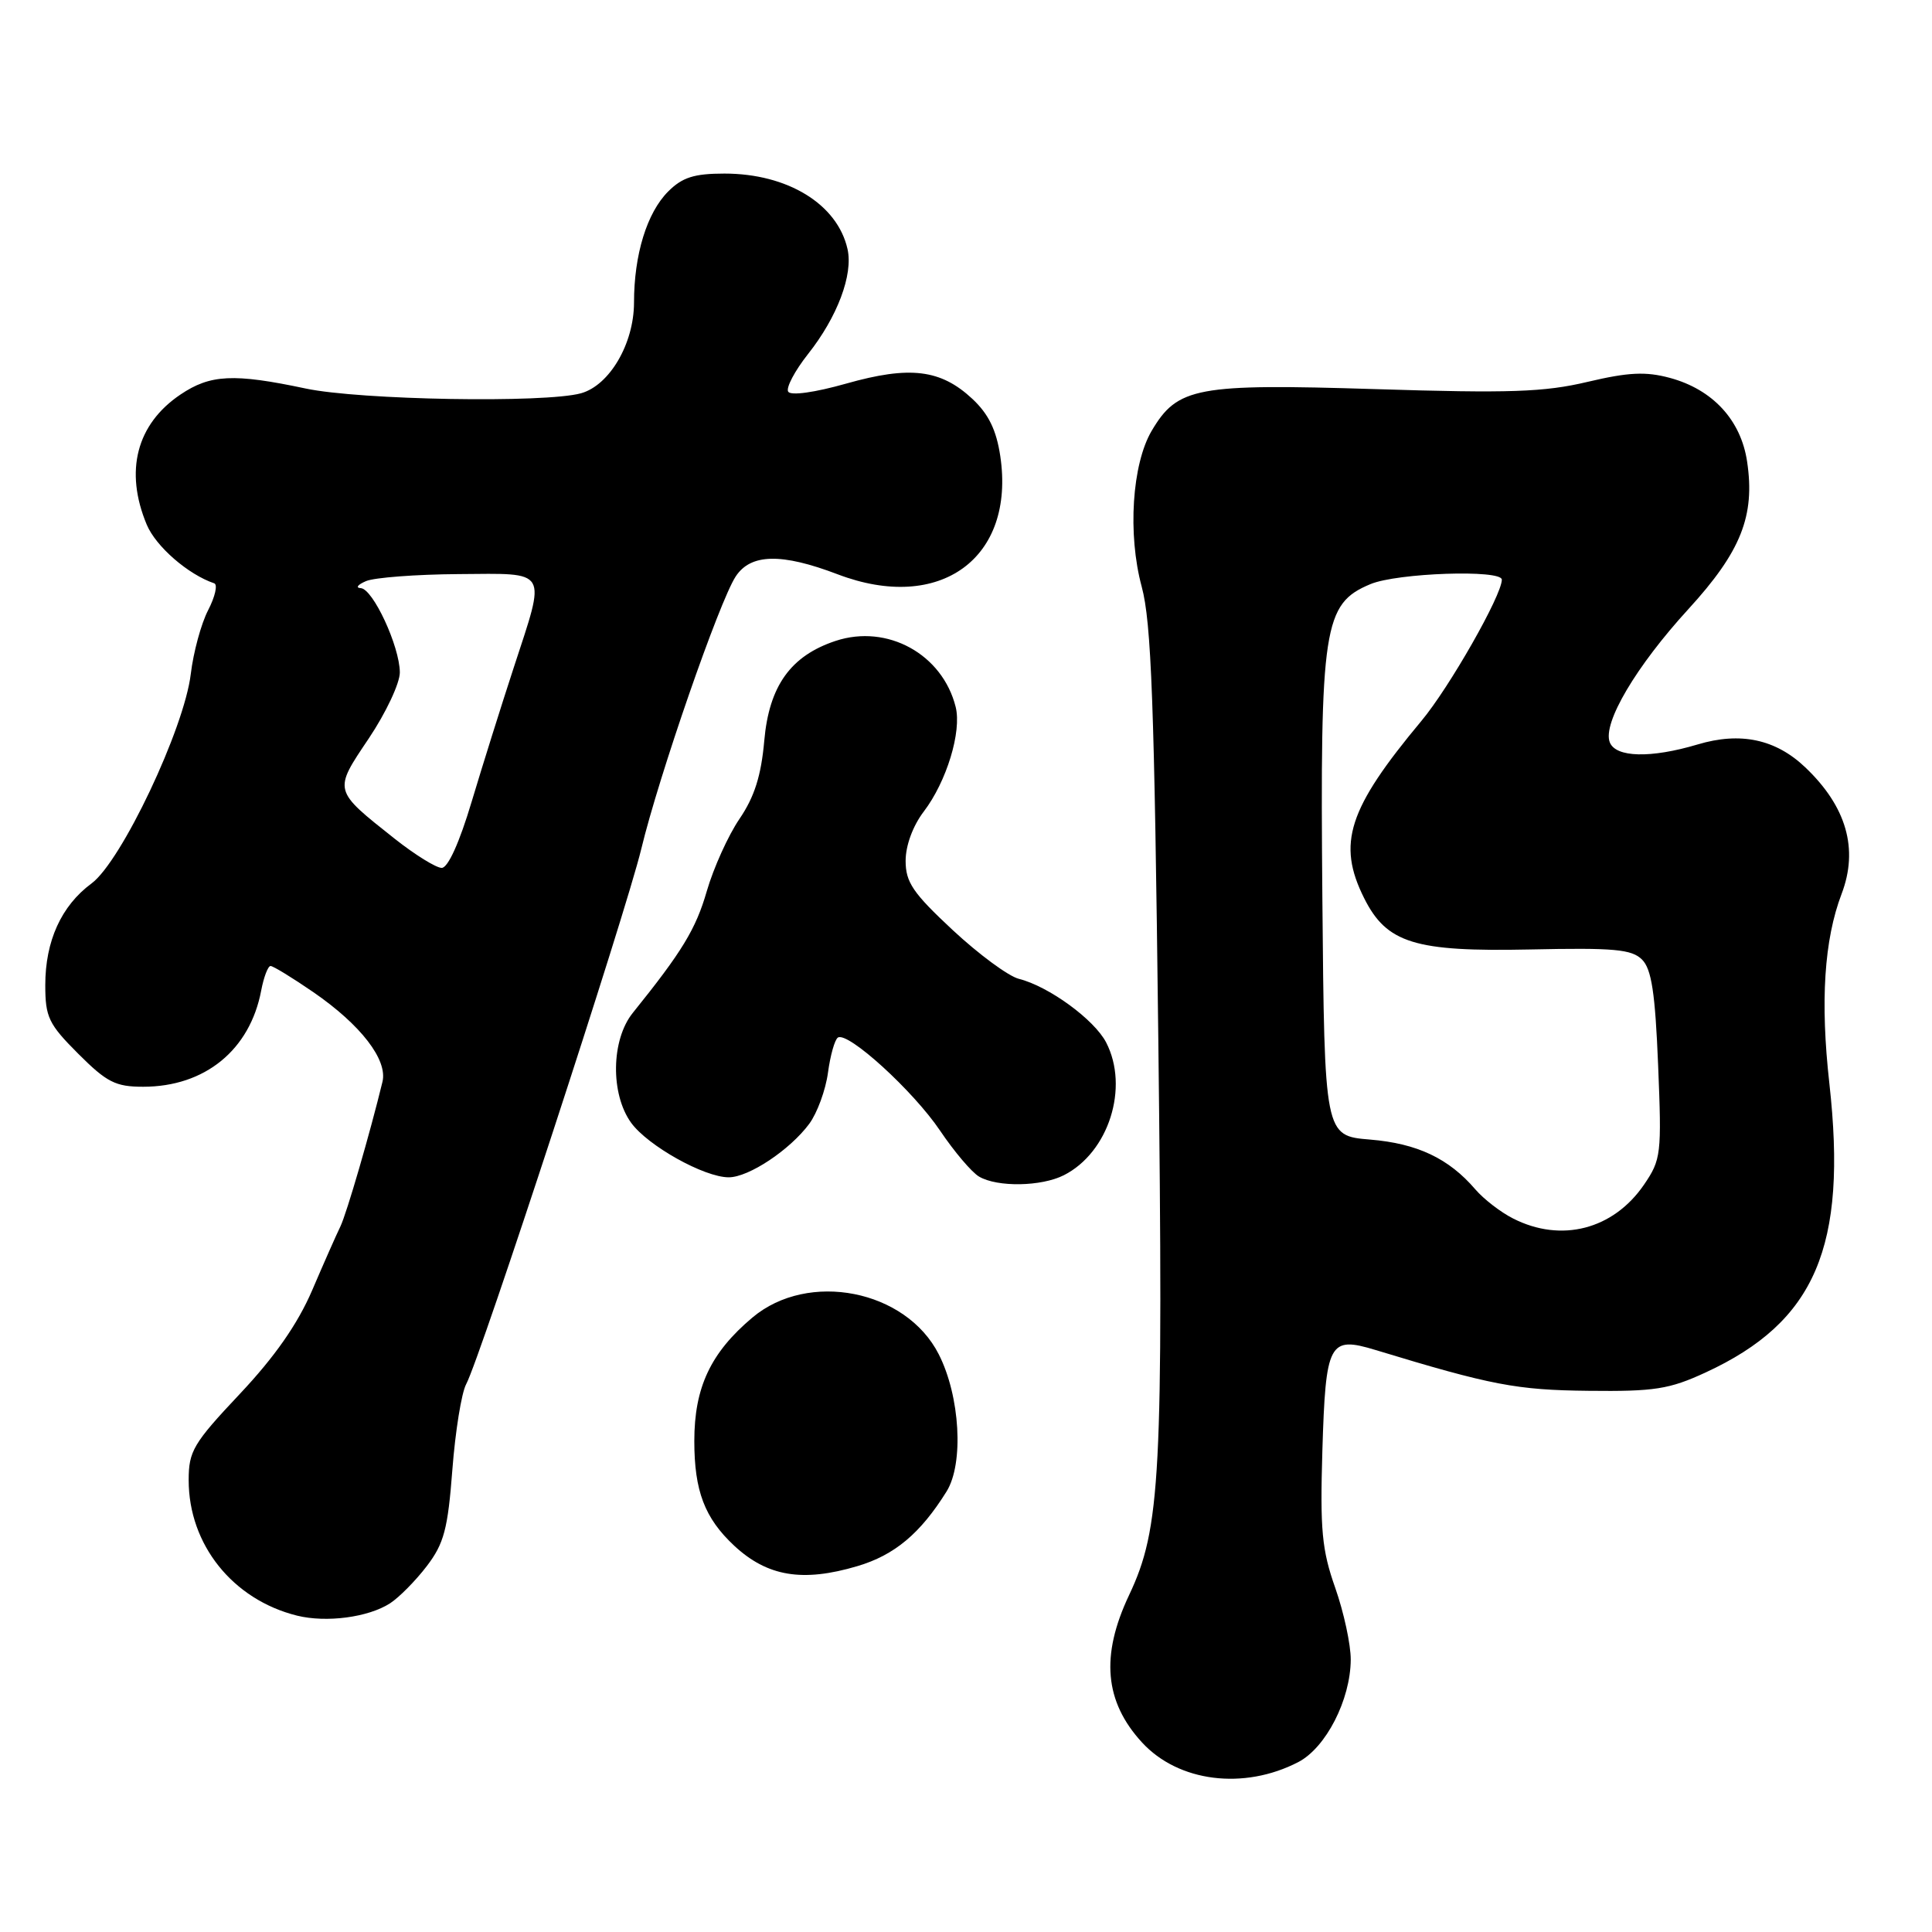 <?xml version="1.0" encoding="UTF-8" standalone="no"?>
<!DOCTYPE svg PUBLIC "-//W3C//DTD SVG 1.1//EN" "http://www.w3.org/Graphics/SVG/1.1/DTD/svg11.dtd" >
<svg xmlns="http://www.w3.org/2000/svg" xmlns:xlink="http://www.w3.org/1999/xlink" version="1.1" viewBox="0 0 256 256">
 <g >
 <path fill="currentColor"
d=" M 172.02 233.49 C 175.69 231.59 178.95 225.23 178.98 219.91 C 178.99 217.93 178.07 213.66 176.93 210.41 C 175.15 205.37 174.91 202.71 175.22 192.25 C 175.66 177.84 176.09 177.01 182.26 178.88 C 197.64 183.56 200.97 184.19 210.50 184.29 C 219.23 184.39 221.20 184.08 226.00 181.86 C 240.56 175.14 244.81 165.20 242.40 143.56 C 241.18 132.70 241.71 124.52 244.02 118.45 C 246.29 112.49 244.67 106.87 239.20 101.67 C 235.28 97.94 230.61 96.95 224.96 98.64 C 218.73 100.50 214.08 100.38 213.30 98.35 C 212.33 95.82 216.79 88.28 223.73 80.70 C 230.69 73.09 232.58 68.35 231.50 61.16 C 230.68 55.65 226.93 51.60 221.26 50.07 C 218.06 49.21 215.78 49.32 210.36 50.60 C 204.62 51.96 200.03 52.12 182.25 51.56 C 158.53 50.82 156.03 51.29 152.60 57.09 C 150.00 61.51 149.40 70.77 151.28 77.73 C 152.56 82.46 152.96 93.20 153.48 137.50 C 154.16 195.55 153.80 202.51 149.60 211.38 C 145.82 219.38 146.35 225.47 151.32 230.88 C 156.14 236.13 164.81 237.22 172.02 233.49 Z  M 51.68 212.45 C 52.88 211.67 55.07 209.46 56.55 207.52 C 58.83 204.53 59.34 202.63 59.94 194.75 C 60.33 189.66 61.15 184.56 61.77 183.41 C 63.65 179.93 82.89 121.09 84.97 112.50 C 87.30 102.80 95.31 79.70 97.48 76.39 C 99.47 73.35 103.55 73.26 111.00 76.10 C 124.56 81.26 134.57 73.97 132.54 60.42 C 132.02 56.97 130.99 54.86 128.84 52.85 C 124.65 48.94 120.56 48.44 112.12 50.83 C 107.95 52.01 104.78 52.45 104.44 51.90 C 104.12 51.39 105.31 49.14 107.07 46.91 C 110.95 42.01 113.07 36.39 112.30 33.00 C 110.96 27.05 104.36 23.00 95.99 23.00 C 91.98 23.00 90.41 23.50 88.54 25.37 C 85.72 28.19 84.01 33.74 84.01 40.10 C 84.00 45.54 80.77 51.05 76.99 52.11 C 72.23 53.43 47.72 53.01 40.50 51.48 C 30.97 49.46 27.87 49.61 23.91 52.28 C 18.09 56.20 16.48 62.42 19.44 69.51 C 20.65 72.41 24.92 76.12 28.38 77.29 C 28.87 77.45 28.51 79.05 27.58 80.85 C 26.65 82.64 25.62 86.45 25.28 89.30 C 24.42 96.54 16.09 114.13 12.13 117.06 C 8.12 120.02 6.00 124.69 6.00 130.53 C 6.00 134.78 6.44 135.70 10.37 139.63 C 14.15 143.41 15.31 144.00 18.97 144.00 C 27.15 144.00 33.12 139.13 34.61 131.25 C 34.95 129.46 35.51 128.00 35.85 128.00 C 36.20 128.00 38.76 129.57 41.54 131.48 C 47.82 135.81 51.38 140.43 50.68 143.34 C 49.04 150.11 45.94 160.77 45.11 162.50 C 44.57 163.60 42.88 167.43 41.35 171.00 C 39.43 175.45 36.42 179.77 31.78 184.70 C 25.61 191.25 25.00 192.28 25.00 196.13 C 25.00 204.67 30.84 211.96 39.36 214.08 C 43.25 215.04 48.79 214.31 51.68 212.45 Z  M 113.61 207.52 C 118.54 206.06 121.96 203.19 125.43 197.62 C 127.73 193.91 127.22 185.01 124.39 179.45 C 120.05 170.90 107.10 168.35 99.70 174.58 C 94.16 179.24 92.00 183.84 92.00 190.94 C 92.00 197.56 93.37 201.15 97.27 204.80 C 101.67 208.90 106.34 209.68 113.61 207.52 Z  M 140.97 155.72 C 146.91 152.71 149.65 144.09 146.57 138.13 C 145.00 135.10 138.96 130.69 135.00 129.70 C 133.62 129.35 129.69 126.45 126.25 123.25 C 120.97 118.33 120.00 116.91 120.00 114.06 C 120.00 112.04 120.96 109.43 122.40 107.54 C 125.43 103.57 127.45 96.94 126.63 93.67 C 124.88 86.68 117.58 82.66 110.73 84.92 C 104.77 86.89 101.91 90.89 101.27 98.14 C 100.86 102.78 99.97 105.59 97.99 108.50 C 96.49 110.70 94.55 115.00 93.66 118.06 C 92.20 123.12 90.39 126.09 83.85 134.21 C 80.97 137.78 80.87 144.98 83.64 148.79 C 85.87 151.84 93.32 156.00 96.56 156.00 C 99.21 156.00 104.67 152.37 107.23 148.91 C 108.28 147.49 109.40 144.44 109.71 142.14 C 110.02 139.84 110.61 137.74 111.03 137.48 C 112.36 136.66 121.01 144.54 124.56 149.81 C 126.44 152.60 128.77 155.35 129.74 155.91 C 132.17 157.33 137.99 157.23 140.97 155.72 Z  M 200.50 161.46 C 198.85 160.63 196.60 158.89 195.50 157.61 C 191.97 153.49 187.80 151.52 181.55 151.00 C 175.50 150.50 175.50 150.50 175.22 119.00 C 174.91 82.99 175.36 80.00 181.59 77.40 C 185.14 75.91 199.00 75.44 199.00 76.81 C 199.00 78.88 192.05 91.09 188.34 95.53 C 178.62 107.19 177.14 111.77 180.75 119.00 C 183.74 124.98 187.46 126.13 202.73 125.81 C 213.85 125.57 216.21 125.78 217.58 127.15 C 218.84 128.41 219.32 131.55 219.71 141.14 C 220.19 152.95 220.11 153.65 217.83 156.99 C 213.76 162.92 206.87 164.70 200.50 161.46 Z  M 52.34 111.17 C 44.10 104.64 44.16 104.85 48.87 97.84 C 51.14 94.45 52.99 90.52 52.98 89.09 C 52.95 85.62 49.42 78.02 47.80 77.93 C 47.08 77.89 47.40 77.47 48.50 77.00 C 49.60 76.53 55.11 76.11 60.75 76.07 C 72.83 75.99 72.39 75.24 68.06 88.50 C 66.44 93.45 63.93 101.44 62.49 106.25 C 60.88 111.64 59.36 115.00 58.53 115.00 C 57.79 115.00 55.00 113.27 52.34 111.17 Z "/>
</g>
</svg>